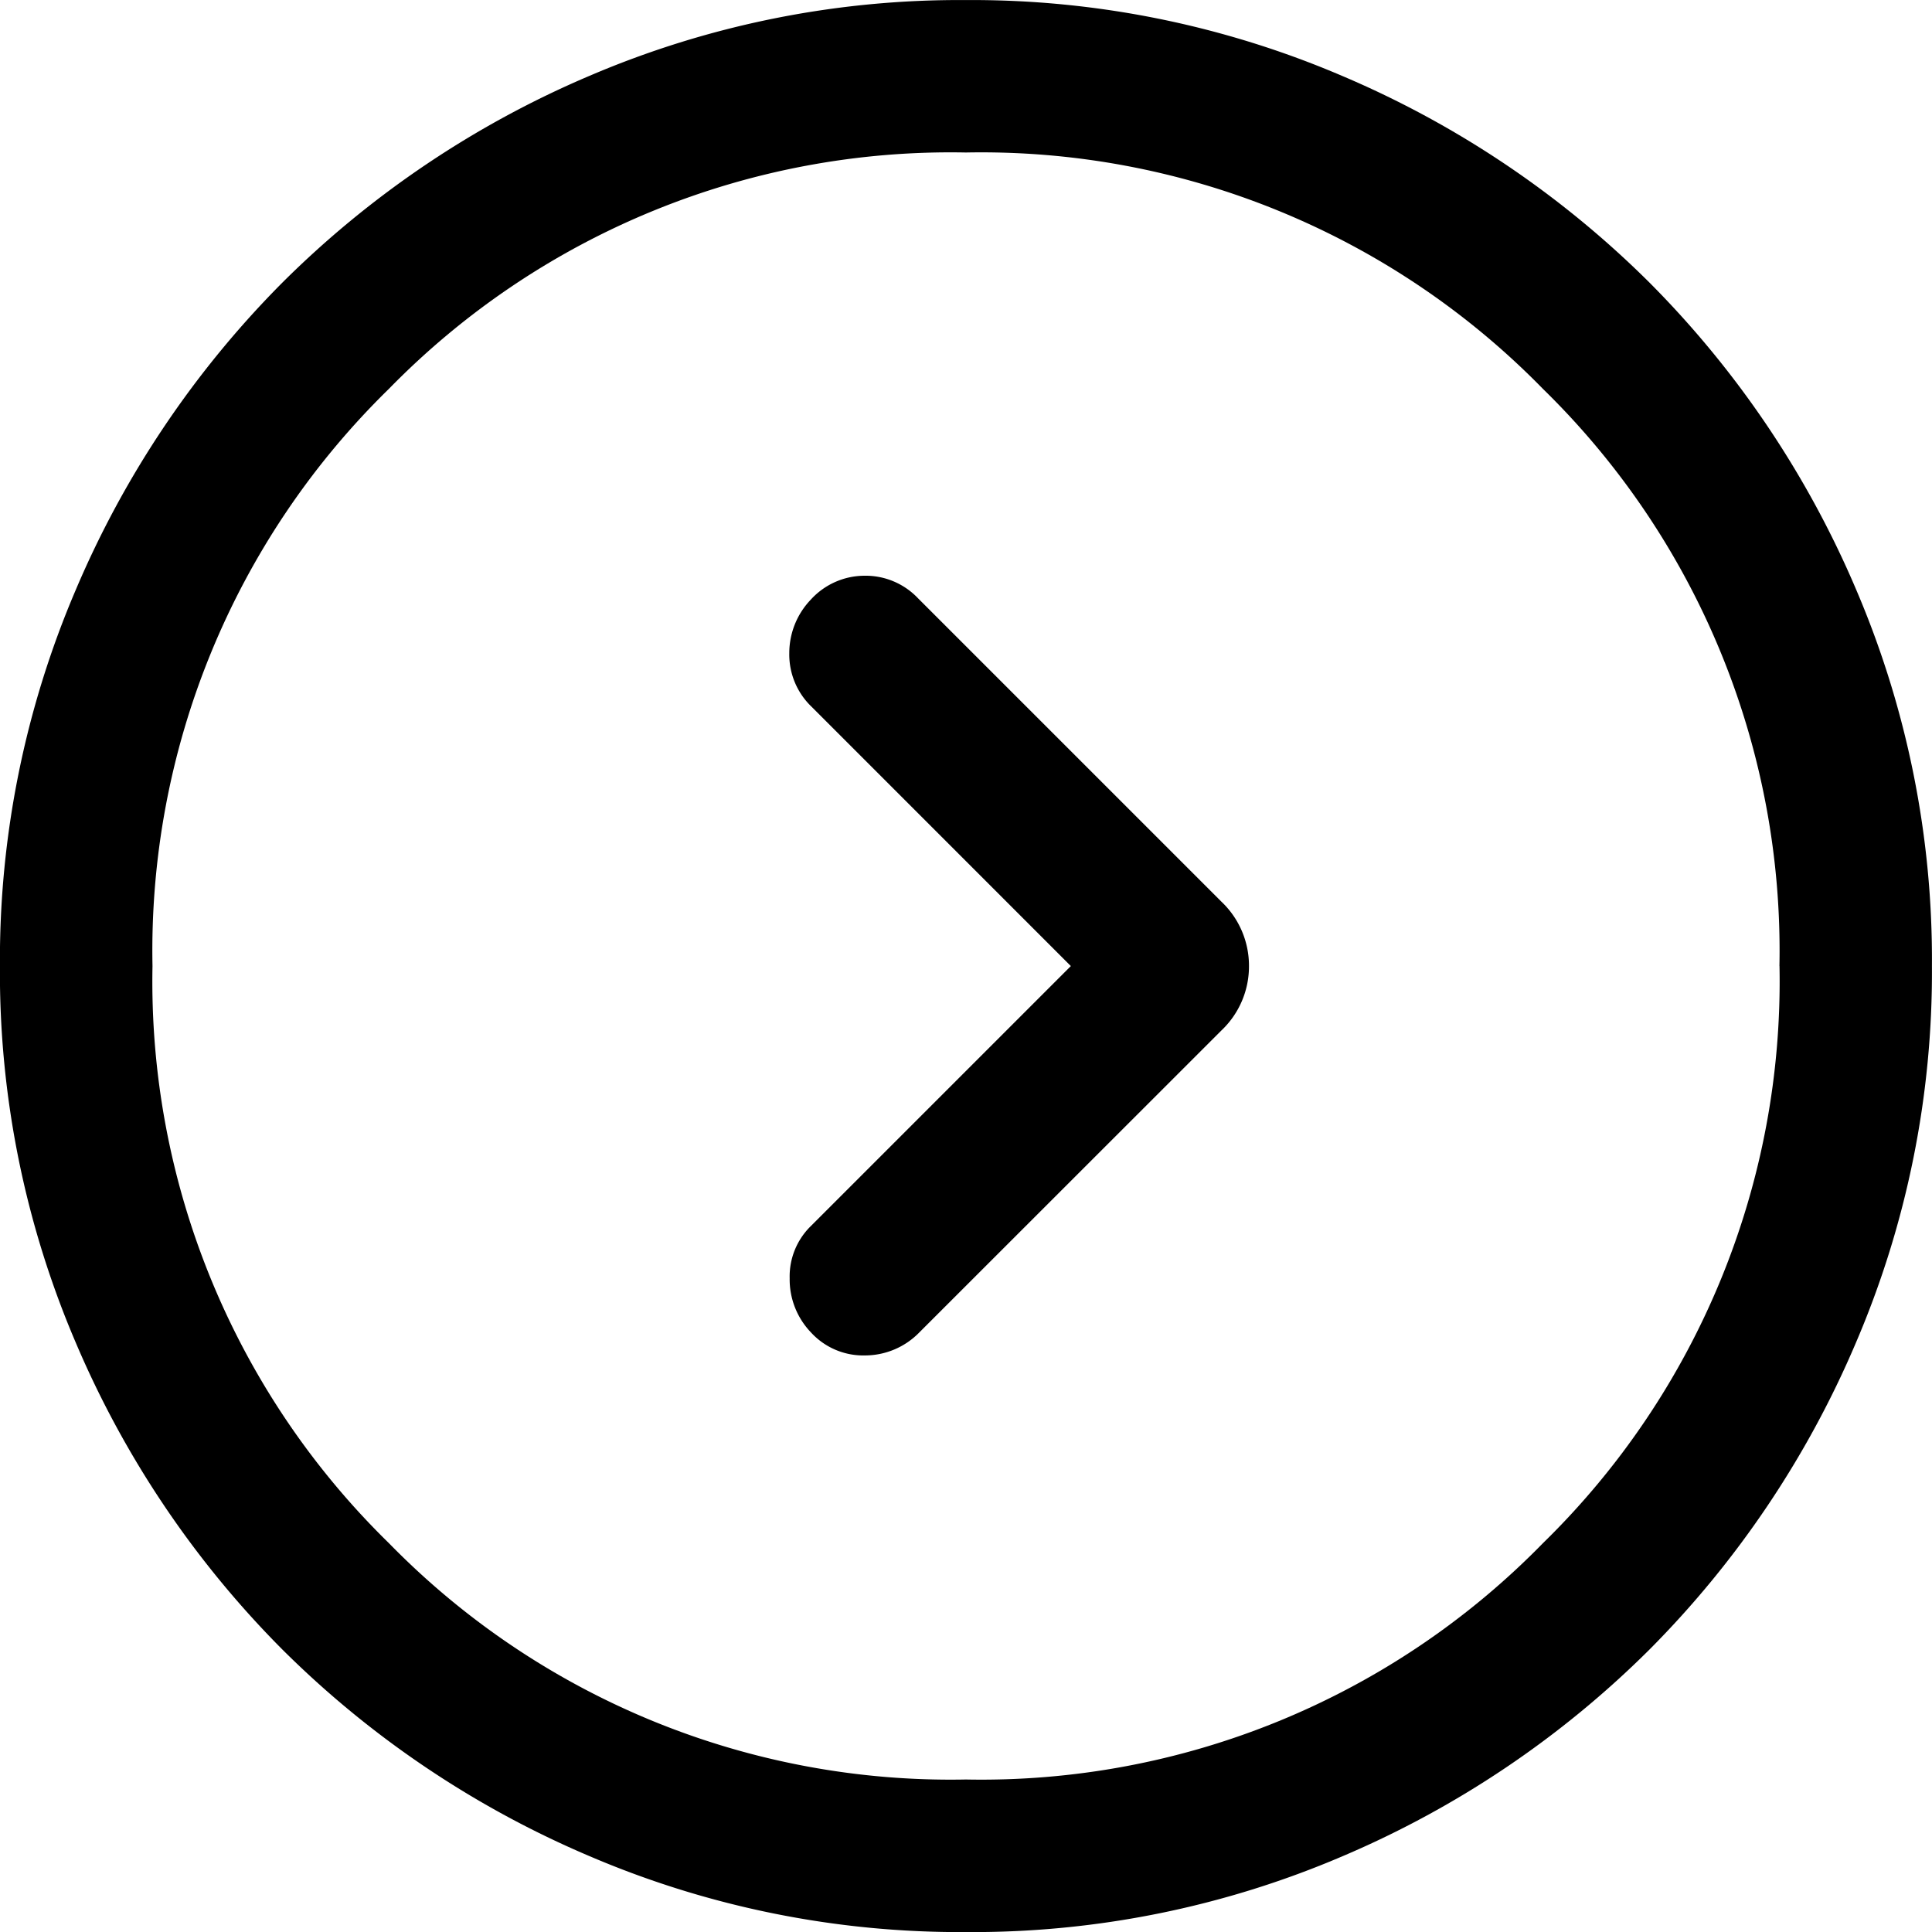 <svg xmlns="http://www.w3.org/2000/svg" width="30" height="30" viewBox="0 0 30 30">
  <path id="expand_circle_down_FILL0_wght300_GRAD0_opsz24" d="M115-843.371l-4.038-4.038a1.093,1.093,0,0,0-.81-.328,1.188,1.188,0,0,0-.838.328,1.1,1.1,0,0,0-.36.844,1.179,1.179,0,0,0,.36.844L114-841.033a1.369,1.369,0,0,0,1,.428,1.369,1.369,0,0,0,1-.428l4.713-4.713a1.121,1.121,0,0,0,.348-.832,1.131,1.131,0,0,0-.372-.832,1.2,1.2,0,0,0-.832-.333,1.122,1.122,0,0,0-.832.348ZM115-830a14.612,14.612,0,0,1-5.85-1.181,15.152,15.152,0,0,1-4.764-3.206,15.145,15.145,0,0,1-3.207-4.762A14.6,14.6,0,0,1,100-845a14.612,14.612,0,0,1,1.181-5.85,15.152,15.152,0,0,1,3.206-4.764,15.145,15.145,0,0,1,4.762-3.207A14.6,14.6,0,0,1,115-860a14.611,14.611,0,0,1,5.85,1.181,15.152,15.152,0,0,1,4.764,3.206,15.146,15.146,0,0,1,3.207,4.762A14.6,14.6,0,0,1,130-845a14.612,14.612,0,0,1-1.181,5.85,15.151,15.151,0,0,1-3.206,4.764,15.145,15.145,0,0,1-4.762,3.207A14.6,14.6,0,0,1,115-830Zm0-2.368a12.191,12.191,0,0,0,8.961-3.671A12.191,12.191,0,0,0,127.633-845a12.191,12.191,0,0,0-3.671-8.961A12.191,12.191,0,0,0,115-857.631a12.191,12.191,0,0,0-8.961,3.671A12.191,12.191,0,0,0,102.369-845a12.191,12.191,0,0,0,3.671,8.961A12.191,12.191,0,0,0,115-832.367ZM115-845Z" transform="translate(859.999 130.001) rotate(-90)"/>
</svg>
